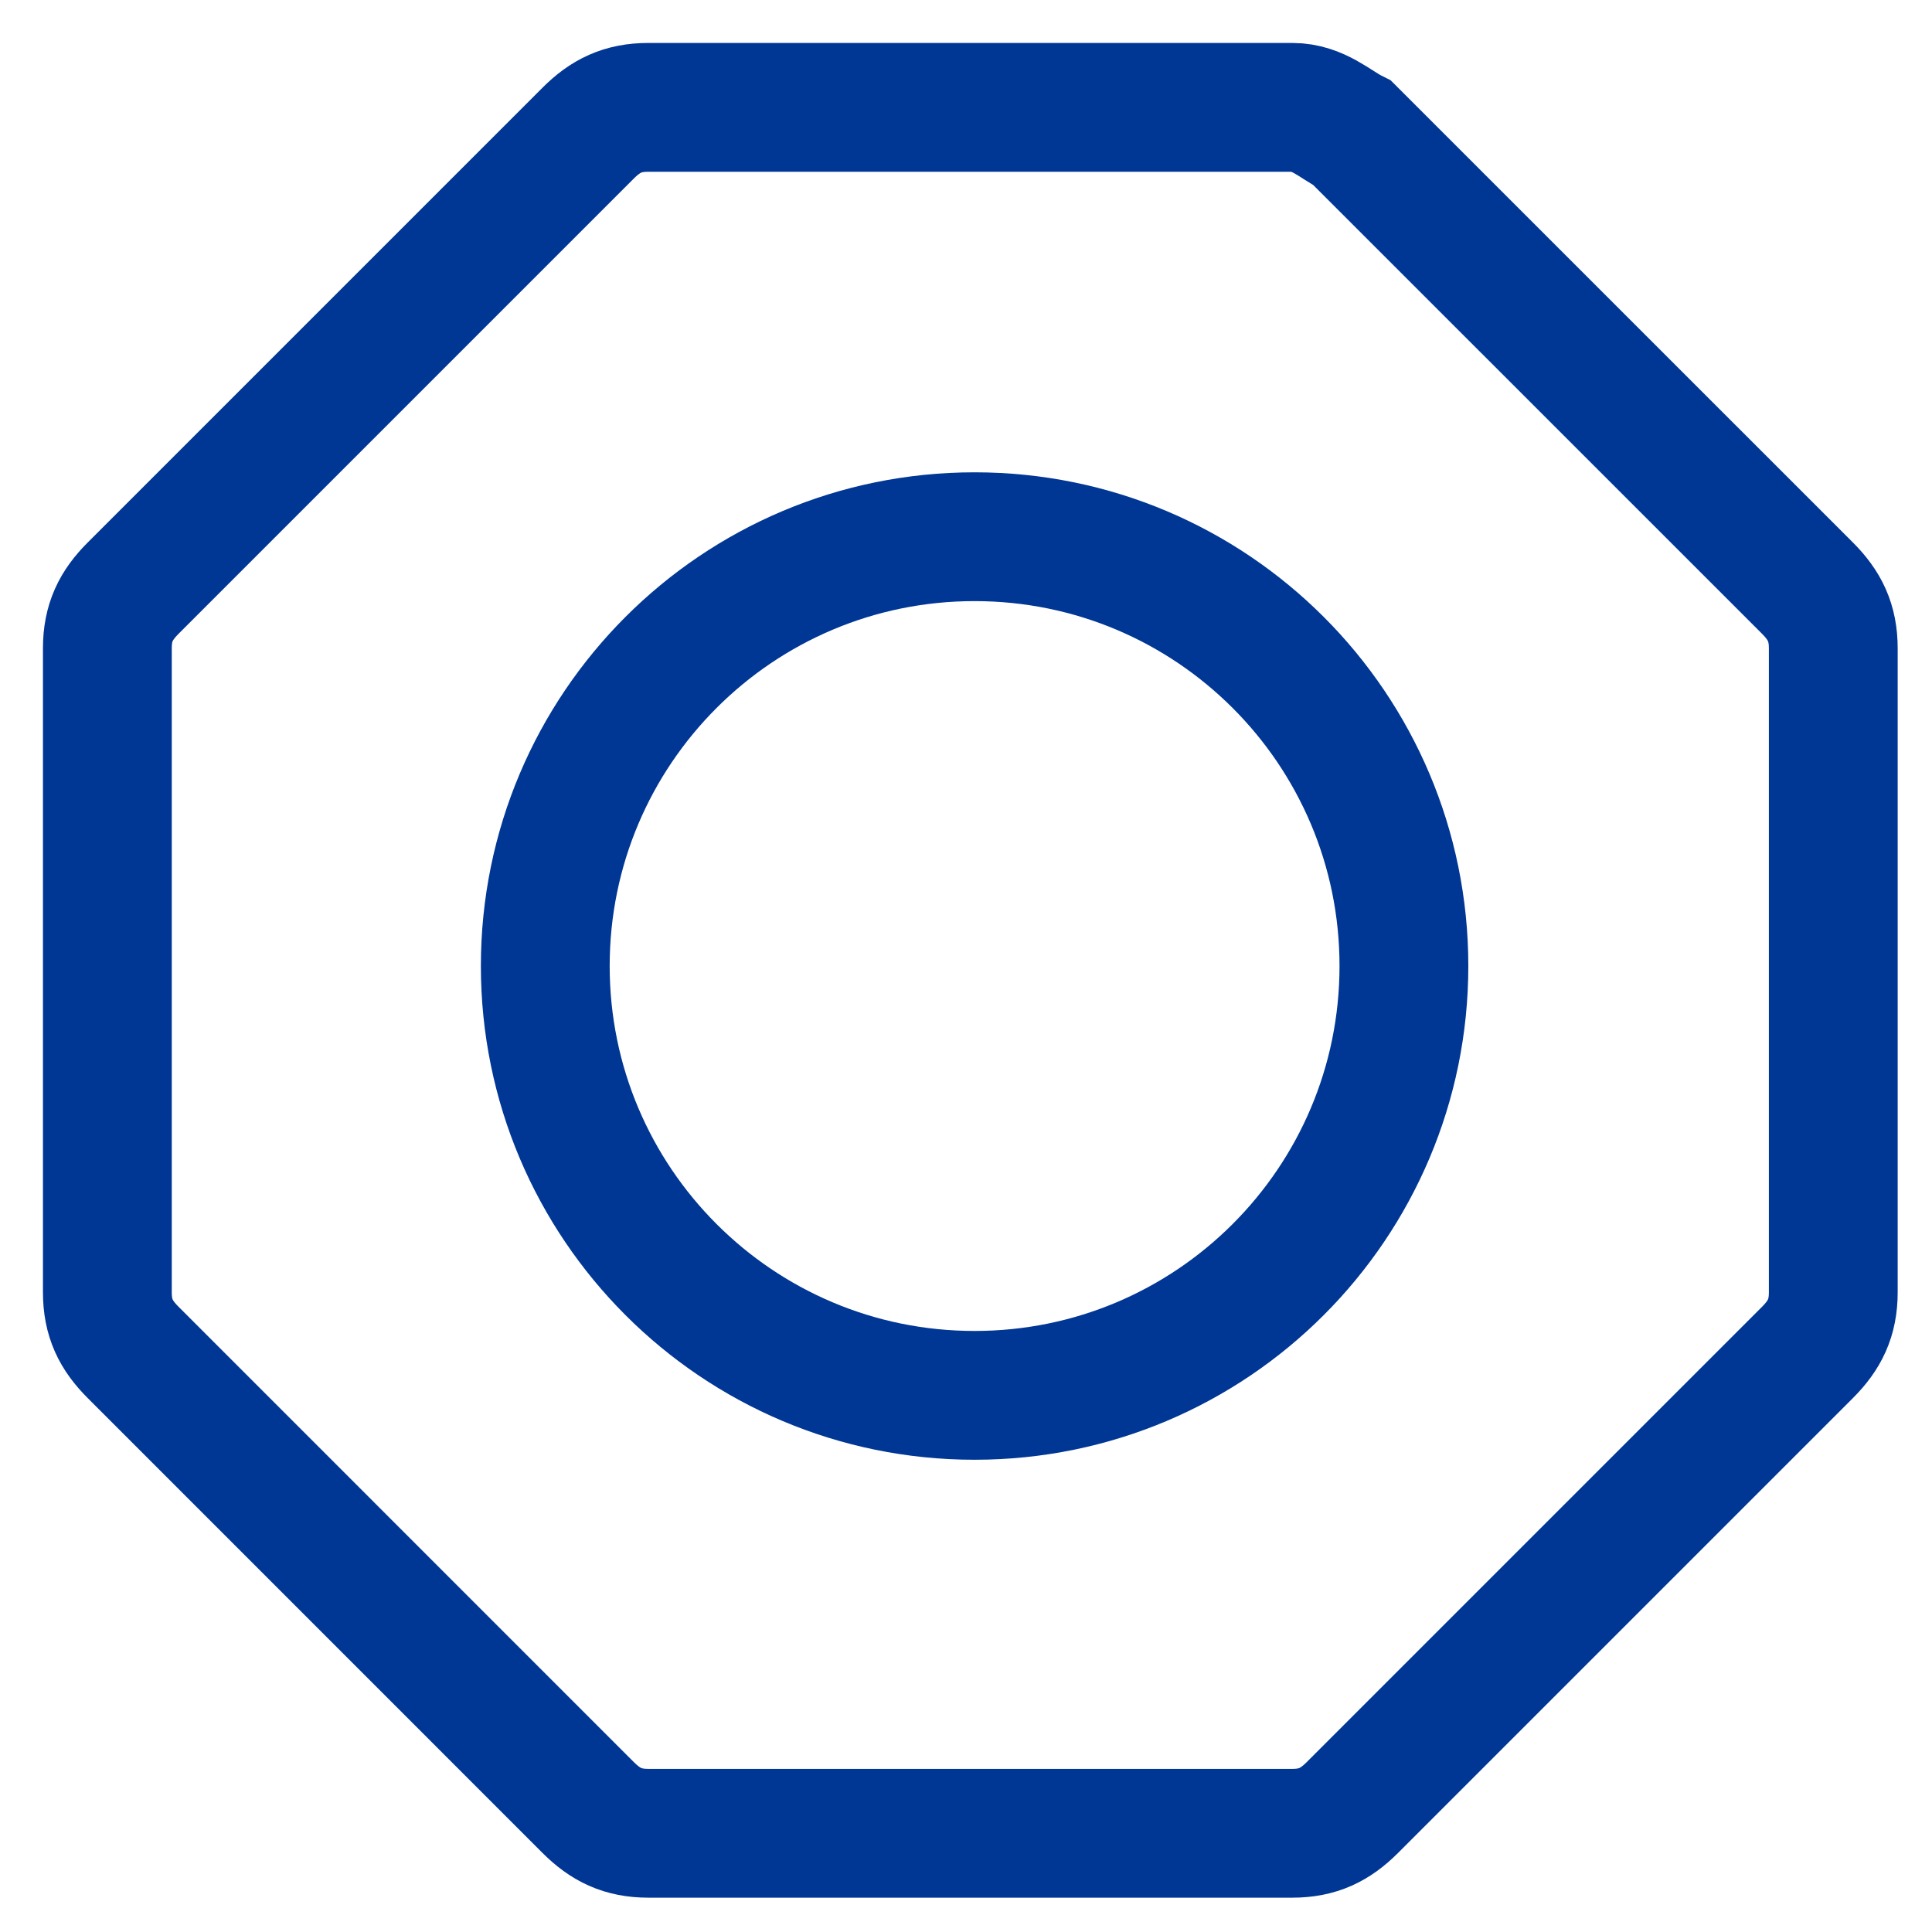 <svg width="30" height="30" viewBox="0 0 30 30" fill="none" xmlns="http://www.w3.org/2000/svg">
<path d="M20.067 1.667H10.067C9.667 1.667 9.4 1.8 9.133 2.067L2.067 9.133C1.8 9.4 1.667 9.667 1.667 10.067V20.067C1.667 20.467 1.8 20.733 2.067 21L9.133 28.067C9.4 28.333 9.667 28.467 10.067 28.467H20.067C20.467 28.467 20.733 28.333 21 28.067L28.067 21C28.333 20.733 28.467 20.467 28.467 20.067V10.067C28.467 9.667 28.333 9.4 28.067 9.133L21 2.067C20.733 1.933 20.467 1.667 20.067 1.667Z" stroke="#003694" stroke-width="2" stroke-miterlimit="10"/>
<path d="M15.133 21.667C18.815 21.667 21.8 18.682 21.8 15C21.8 11.318 18.815 8.334 15.133 8.334C11.452 8.334 8.467 11.318 8.467 15C8.467 18.682 11.452 21.667 15.133 21.667Z" stroke="#003694" stroke-width="2" stroke-miterlimit="10"/>
</svg>
